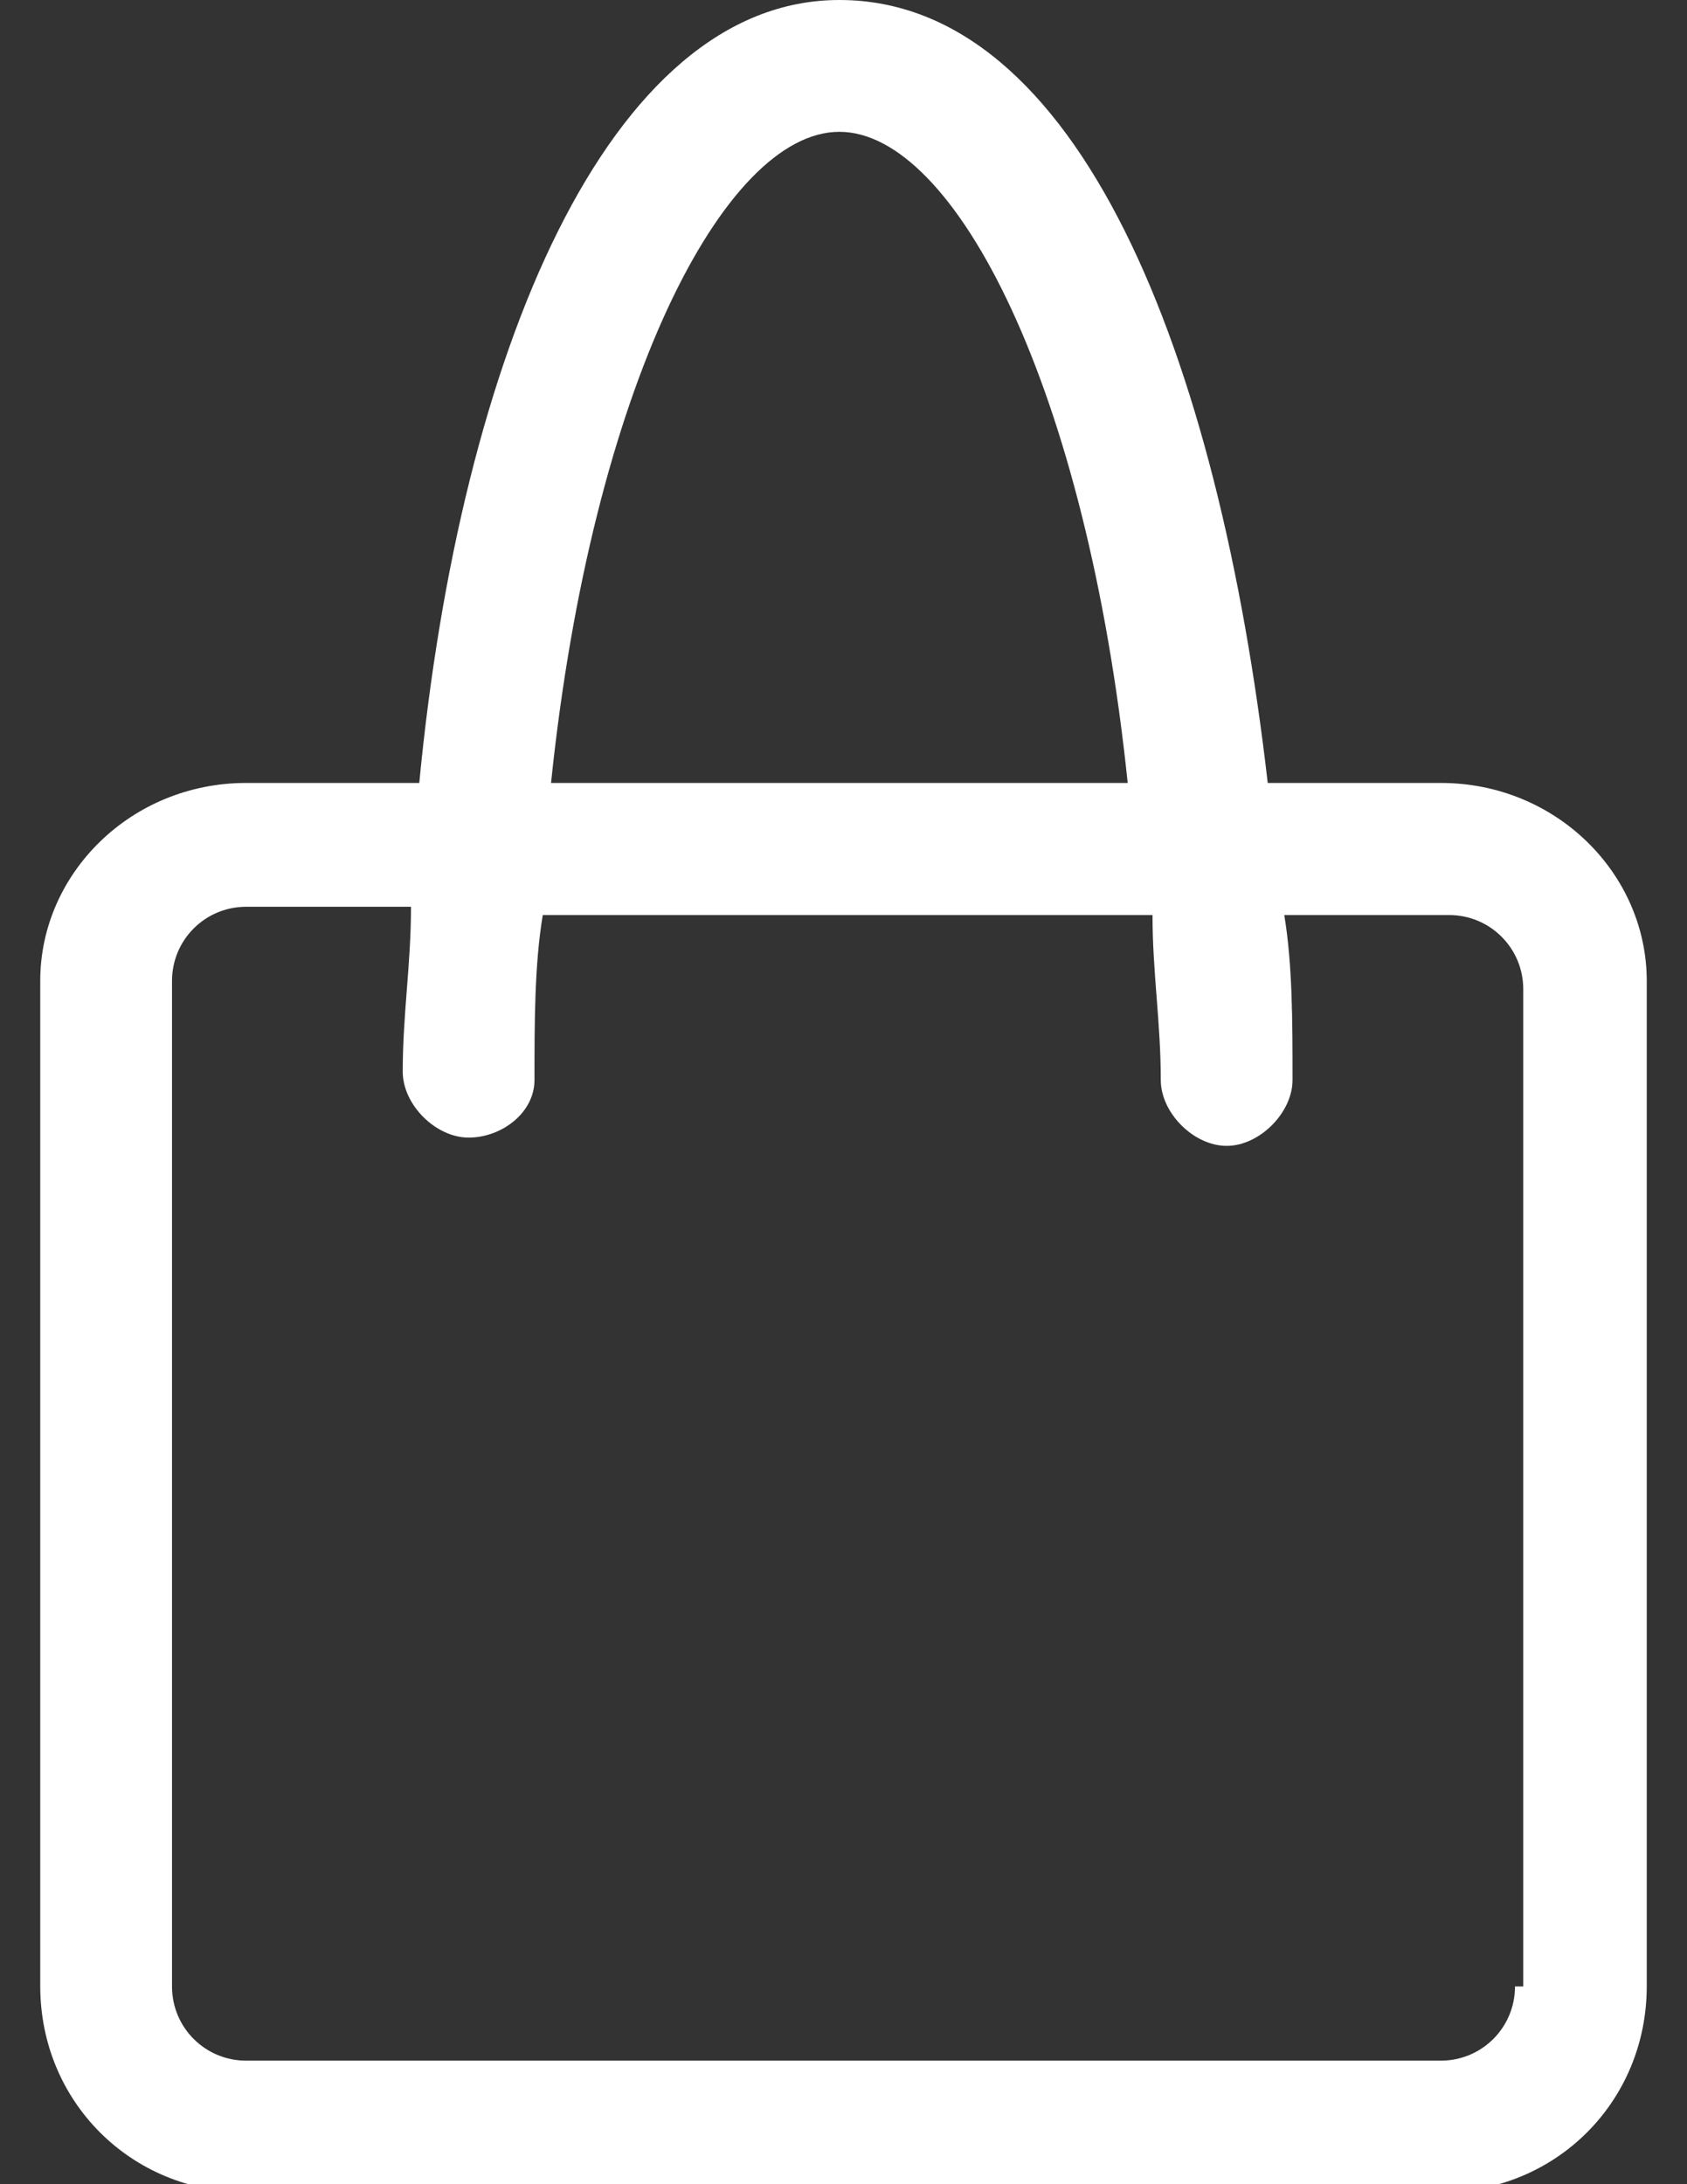 <?xml version="1.0" encoding="utf-8"?>
<!-- Generator: Adobe Illustrator 18.0.0, SVG Export Plug-In . SVG Version: 6.00 Build 0)  -->
<!DOCTYPE svg PUBLIC "-//W3C//DTD SVG 1.1//EN" "http://www.w3.org/Graphics/SVG/1.1/DTD/svg11.dtd">
<svg version="1.1" id="Layer_1" xmlns="http://www.w3.org/2000/svg" xmlns:xlink="http://www.w3.org/1999/xlink" x="0px" y="0px"
	 viewBox="0 0 612 792" enable-background="new 0 0 612 792" xml:space="preserve">
<rect x="0" y="0" width="612" height="792" fill="#333333" stroke="none"/>
<path fill="#FFFFFF" d="M522.7,283.9h-62.8C442,128.5,391.2,0,304.5,0C220.8,0,167,128.5,152.1,283.9H89.3
	c-41.8,0-74.7,32.9-74.7,71.7v364.6c0,41.8,32.9,74.7,74.7,74.7h433.4c41.8,0,74.7-32.9,74.7-74.7V355.7
	C597.4,316.8,564.5,283.9,522.7,283.9z M304.5,47.8c41.8,0,89.7,92.6,104.6,236.1H199.9C214.8,140.5,262.7,47.8,304.5,47.8z
	 M549.6,720.3c0,14.9-12,26.9-26.9,26.9H89.3c-14.9,0-26.9-12-26.9-26.9V355.7c0-14.9,12-26.9,26.9-26.9h59.8c0,20.9-3,38.9-3,59.8
	c0,12,12,23.9,23.9,23.9c12,0,23.9-9,23.9-20.9c0-20.9,0-41.8,3-59.8h221.2c0,20.9,3,38.9,3,59.8c0,12,12,23.9,23.9,23.9
	s23.9-12,23.9-23.9c0-20.9,0-41.8-3-59.8h59.8c14.9,0,26.9,12,26.9,26.9v361.6H549.6z"/>
</svg>
